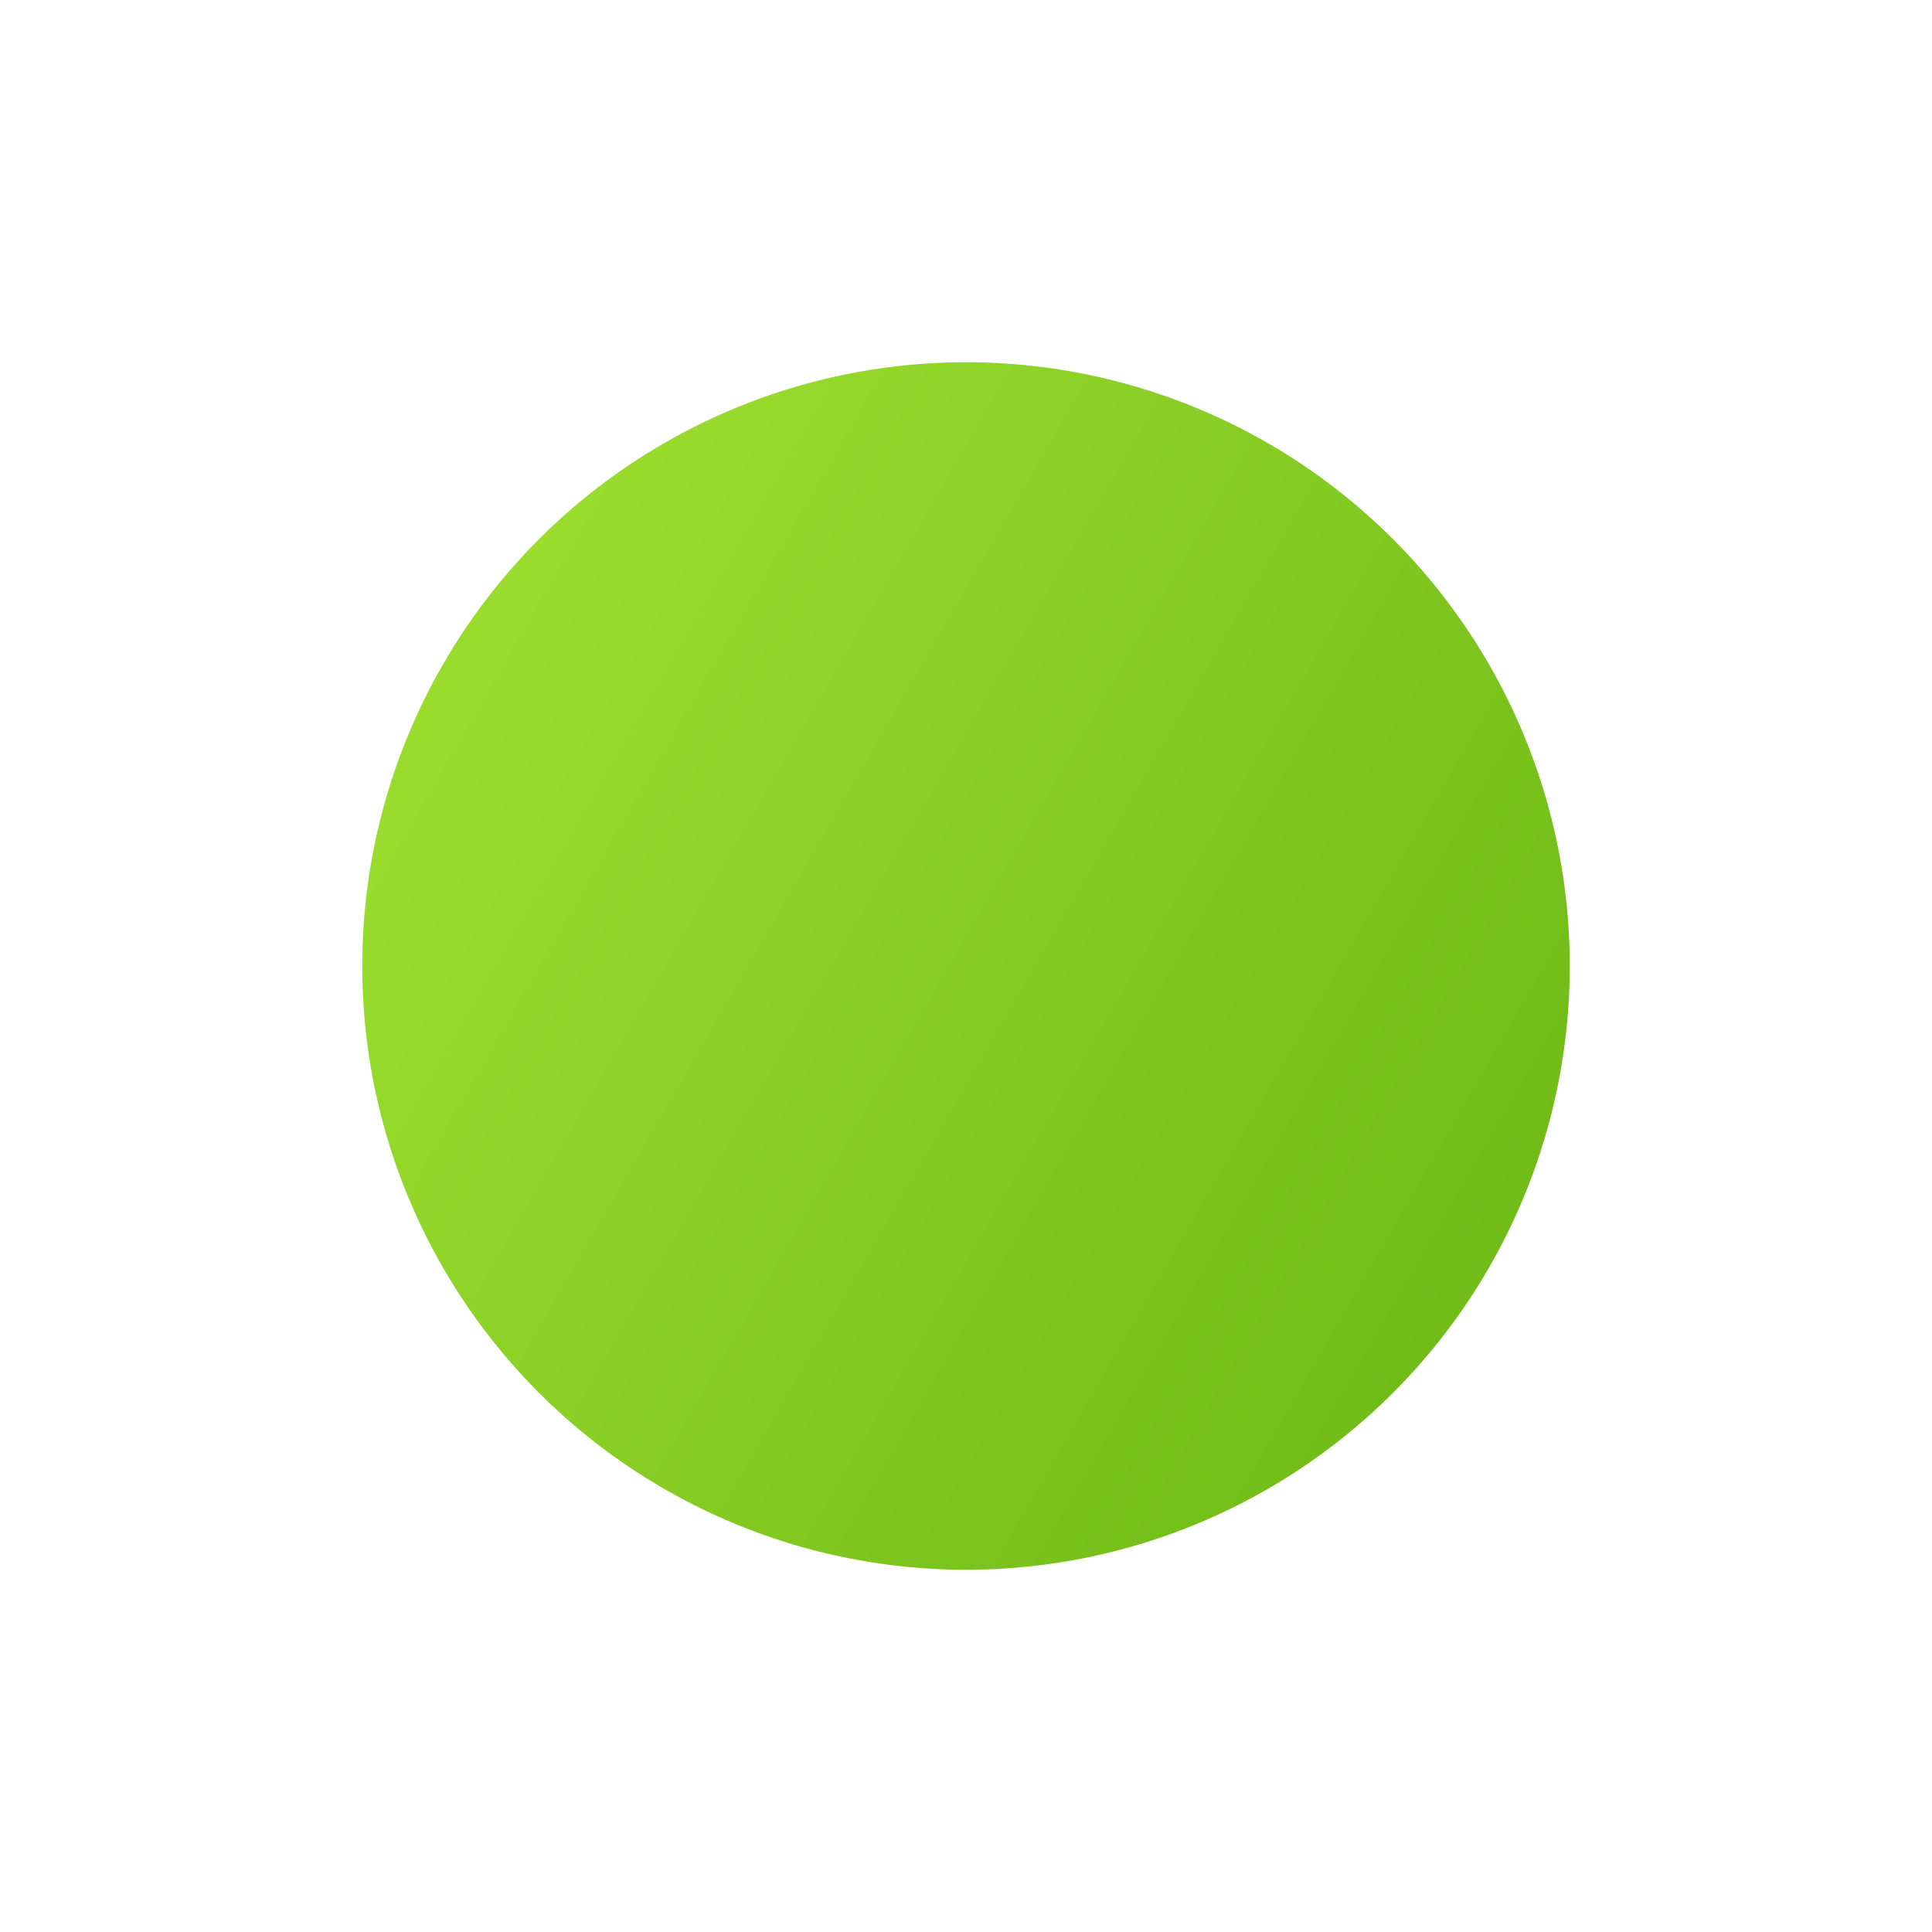 <?xml version="1.0" encoding="utf-8"?>
<!-- Generator: Adobe Illustrator 22.0.0, SVG Export Plug-In . SVG Version: 6.00 Build 0)  -->
<svg version="1.1" id="sli-radiobutton" xmlns="http://www.w3.org/2000/svg" xmlns:xlink="http://www.w3.org/1999/xlink" x="0px"
	 y="0px" viewBox="0 0 16 16" style="enable-background:new 0 0 16 16;" xml:space="preserve">
<linearGradient id="sli-radiobutton_2_" gradientUnits="userSpaceOnUse" x1="3.847" y1="1069.602" x2="21.348" y2="1079.707" gradientTransform="matrix(1 0 0 1 0 -1064)">
	<stop  offset="0.004" style="stop-color:#99DC2E"/>
	<stop  offset="1" style="stop-color:#469900"/>
</linearGradient>
<circle id="sli-radiobutton_1_" style="fill:url(#sli-radiobutton_2_);" cx="8" cy="8" r="5"/>
</svg>
